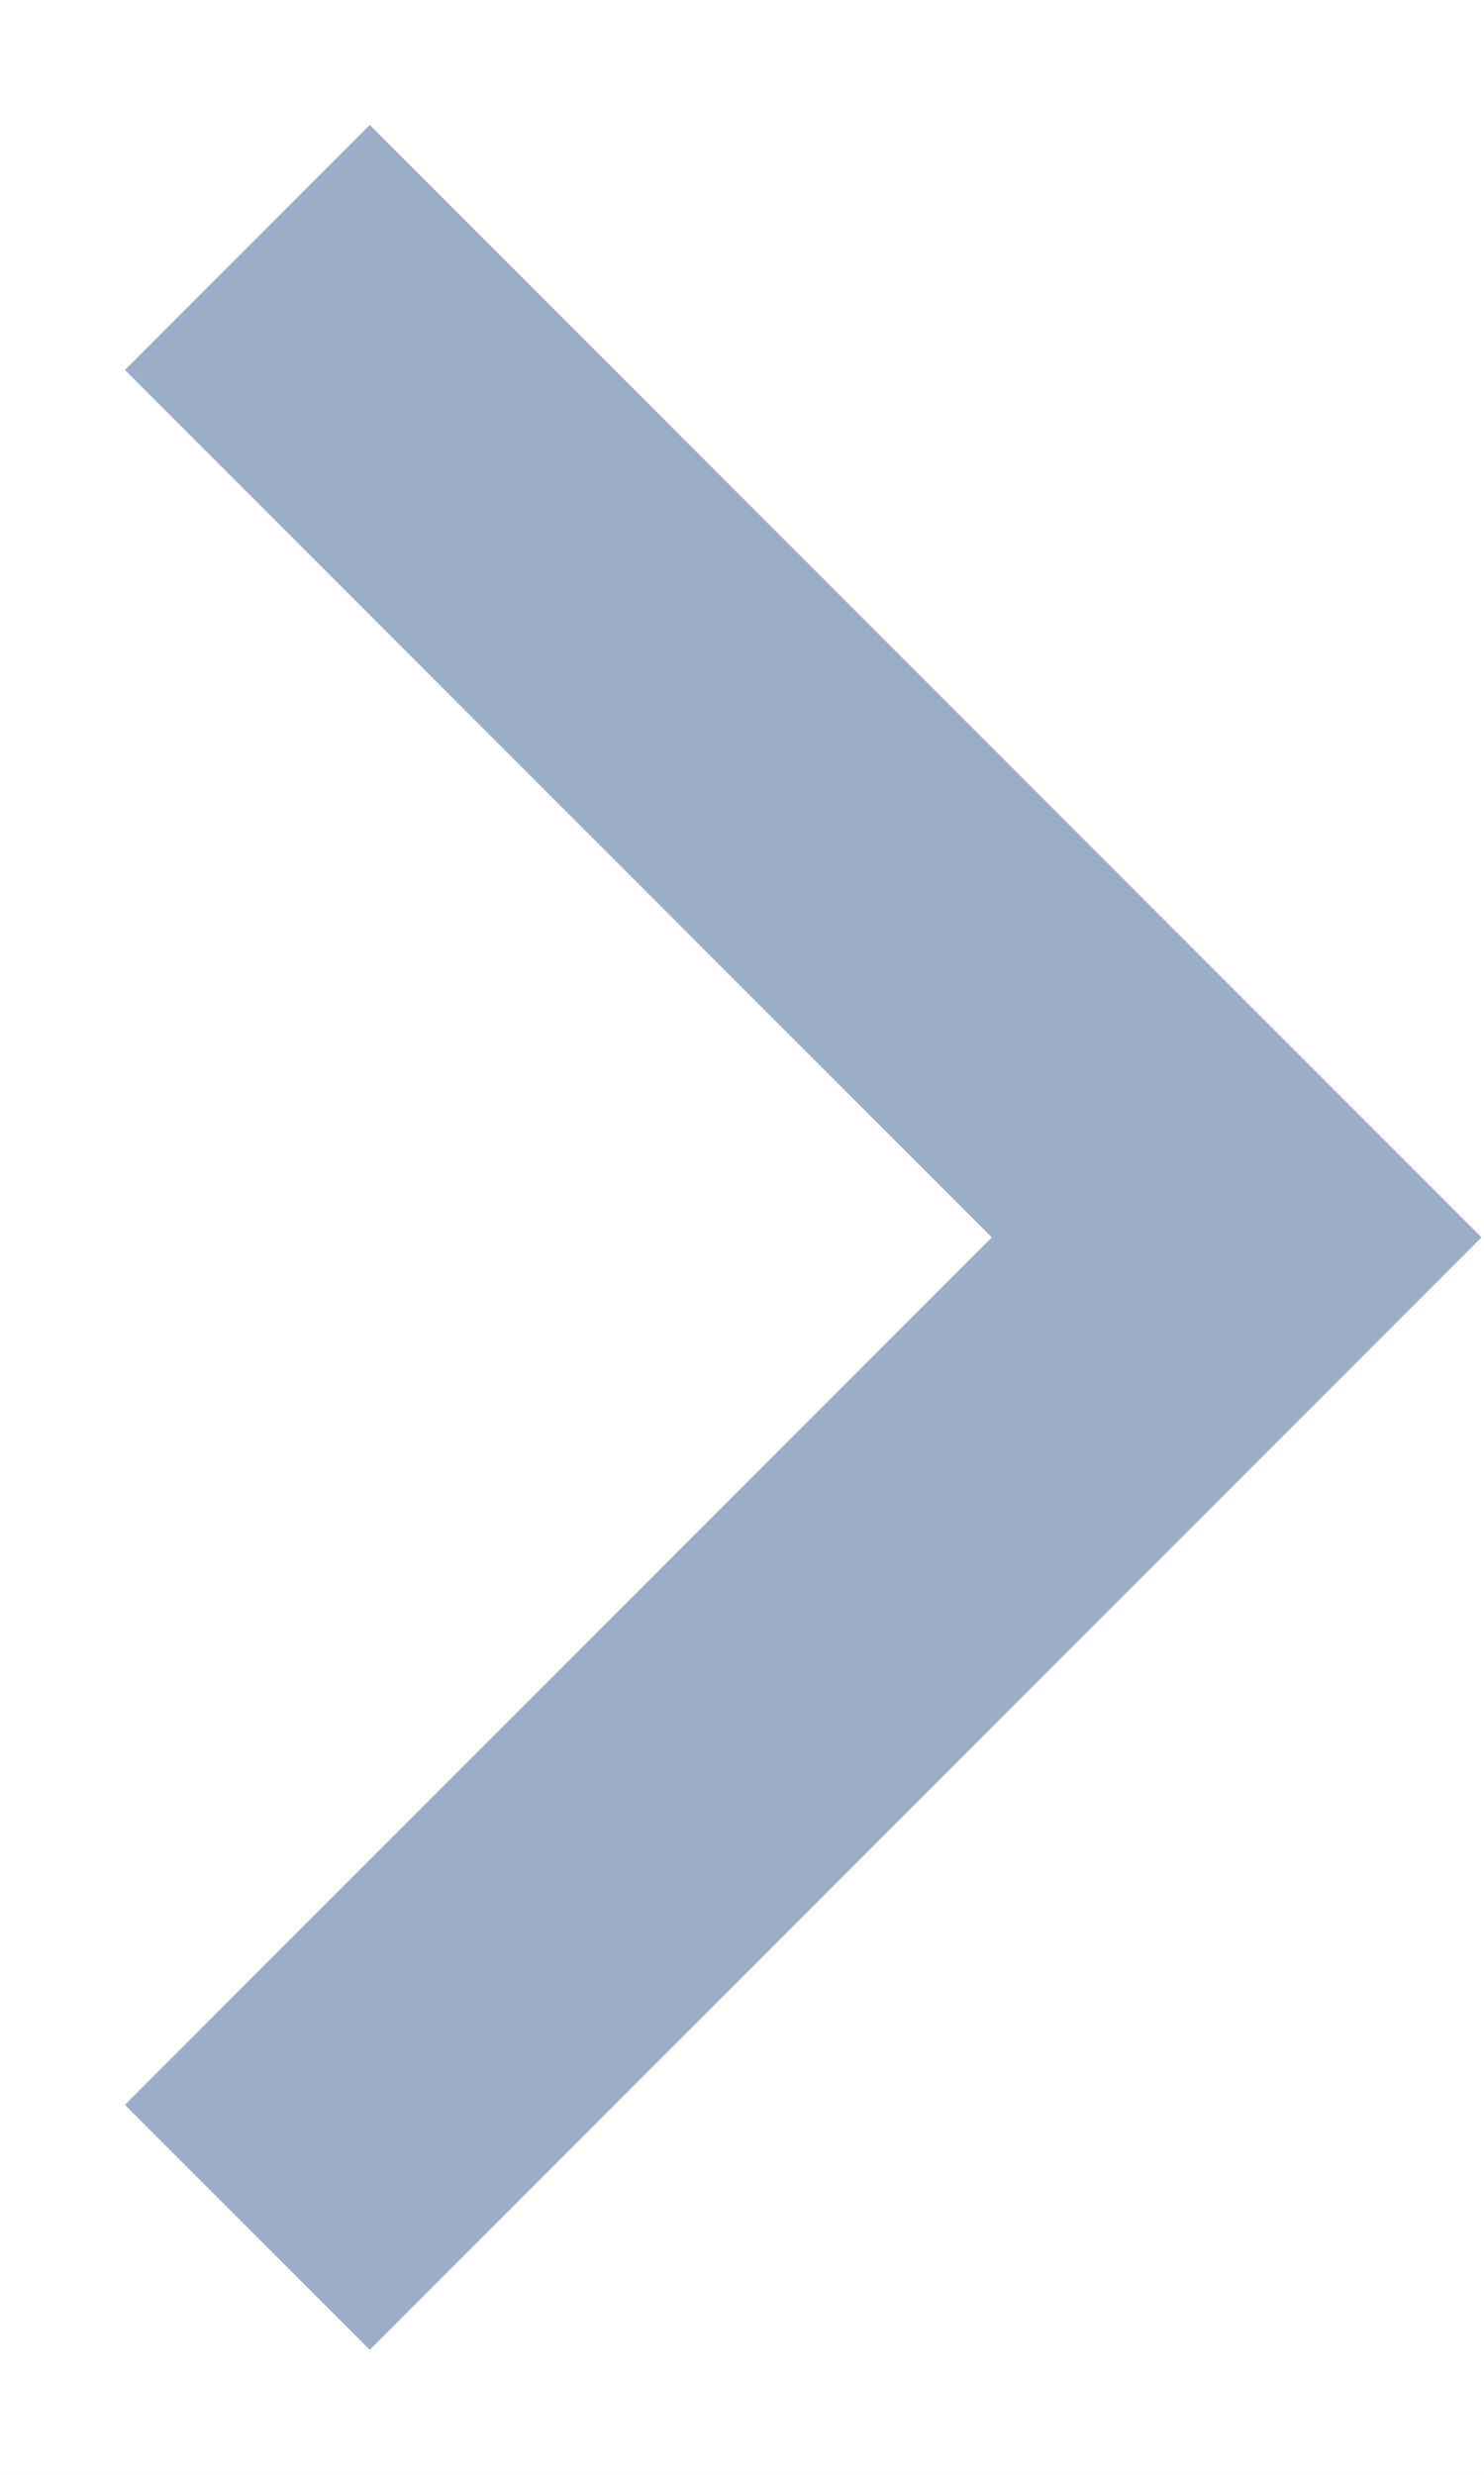 <svg width="6" height="10" viewBox="0 0 6 10" version="1.1" xmlns="http://www.w3.org/2000/svg" xmlns:xlink="http://www.w3.org/1999/xlink">
<title>Vector</title>
<desc>Created using Figma</desc>
<g id="Canvas" transform="translate(-2468 -3411)">
<rect x="2468" y="3411" width="6" height="10" fill="#E5E5E5"/>
<clipPath id="clip-0" clip-rule="evenodd">
<path d="M 2135 3196L 2510 3196L 2510 3863L 2135 3863L 2135 3196Z" fill="#FFFFFF"/>
</clipPath>
<g id="Frequencias" clip-path="url(#clip-0)">
<path d="M 2135 3196L 2510 3196L 2510 3863L 2135 3863L 2135 3196Z" fill="#F3F5F8"/>
<g id="Group 2">
<g id="Rectangle 28" filter="url(#filter0_d)">
<use xlink:href="#path0_fill" transform="translate(2135 3331)" fill="#FFFFFF"/>
<mask id="mask0_outline_out">
<rect id="mask0_outline_inv" fill="white" x="-1" y="-1" width="377" height="349" transform="translate(2135 3331)"/>
<use xlink:href="#path0_fill" fill="black" transform="translate(2135 3331)"/>
</mask>
<g mask="url(#mask0_outline_out)">
<use xlink:href="#path1_stroke_2x" transform="translate(2135 3331)" fill="#F3F5F8"/>
</g>
</g>
<g id="List item">
<g id="Rectangle 29">
<use xlink:href="#path2_fill" transform="translate(2135 3370)" fill="#FFFFFF"/>
</g>
<g id="Group 4">
<g id="Vector">
<use xlink:href="#path3_stroke" transform="translate(2469 3412)" fill="#9BADC7"/>
</g>
</g>
</g>
</g>
</g>
</g>
<defs>
<filter id="filter0_d" filterUnits="userSpaceOnUse" x="2134" y="3330" width="377" height="351" color-interpolation-filters="sRGB">
<feFlood flood-opacity="0" result="BackgroundImageFix"/>
<feColorMatrix in="SourceAlpha" type="matrix" values="0 0 0 0 0 0 0 0 0 0 0 0 0 0 0 0 0 0 255 0"/>
<feOffset dx="0" dy="2"/>
<feColorMatrix type="matrix" values="0 0 0 0 0 0 0 0 0 0 0 0 0 0 0 0 0 0 0.08 0"/>
<feBlend mode="normal" in2="BackgroundImageFix" result="effect1_dropShadow"/>
<feBlend mode="normal" in="SourceGraphic" in2="effect1_dropShadow" result="shape"/>
</filter>
<path id="path0_fill" d="M 0 4C 0 1.791 1.791 0 4 0L 371 0C 373.209 0 375 1.791 375 4L 375 343C 375 345.209 373.209 347 371 347L 4 347C 1.791 347 0 345.209 0 343L 0 4Z"/>
<path id="path1_stroke_2x" d="M 4 1L 371 1L 371 -1L 4 -1L 4 1ZM 374 4L 374 343L 376 343L 376 4L 374 4ZM 371 346L 4 346L 4 348L 371 348L 371 346ZM 1 343L 1 4L -1 4L -1 343L 1 343ZM 4 346C 2.343 346 1 344.657 1 343L -1 343C -1 345.761 1.239 348 4 348L 4 346ZM 374 343C 374 344.657 372.657 346 371 346L 371 348C 373.761 348 376 345.761 376 343L 374 343ZM 371 1C 372.657 1 374 2.343 374 4L 376 4C 376 1.239 373.761 -1 371 -1L 371 1ZM 4 -1C 1.239 -1 -1 1.239 -1 4L 1 4C 1 2.343 2.343 1 4 1L 4 -1Z"/>
<path id="path2_fill" d="M 0 0L 375 0L 375 96L 0 96L 0 0Z"/>
<path id="path3_stroke" d="M 4 4L 4.495 4.495L 4.99 4L 4.495 3.505L 4 4ZM -0.495 0.495L 3.505 4.495L 4.495 3.505L 0.495 -0.495L -0.495 0.495ZM 3.505 3.505L -0.495 7.505L 0.495 8.495L 4.495 4.495L 3.505 3.505Z"/>
</defs>
</svg>
